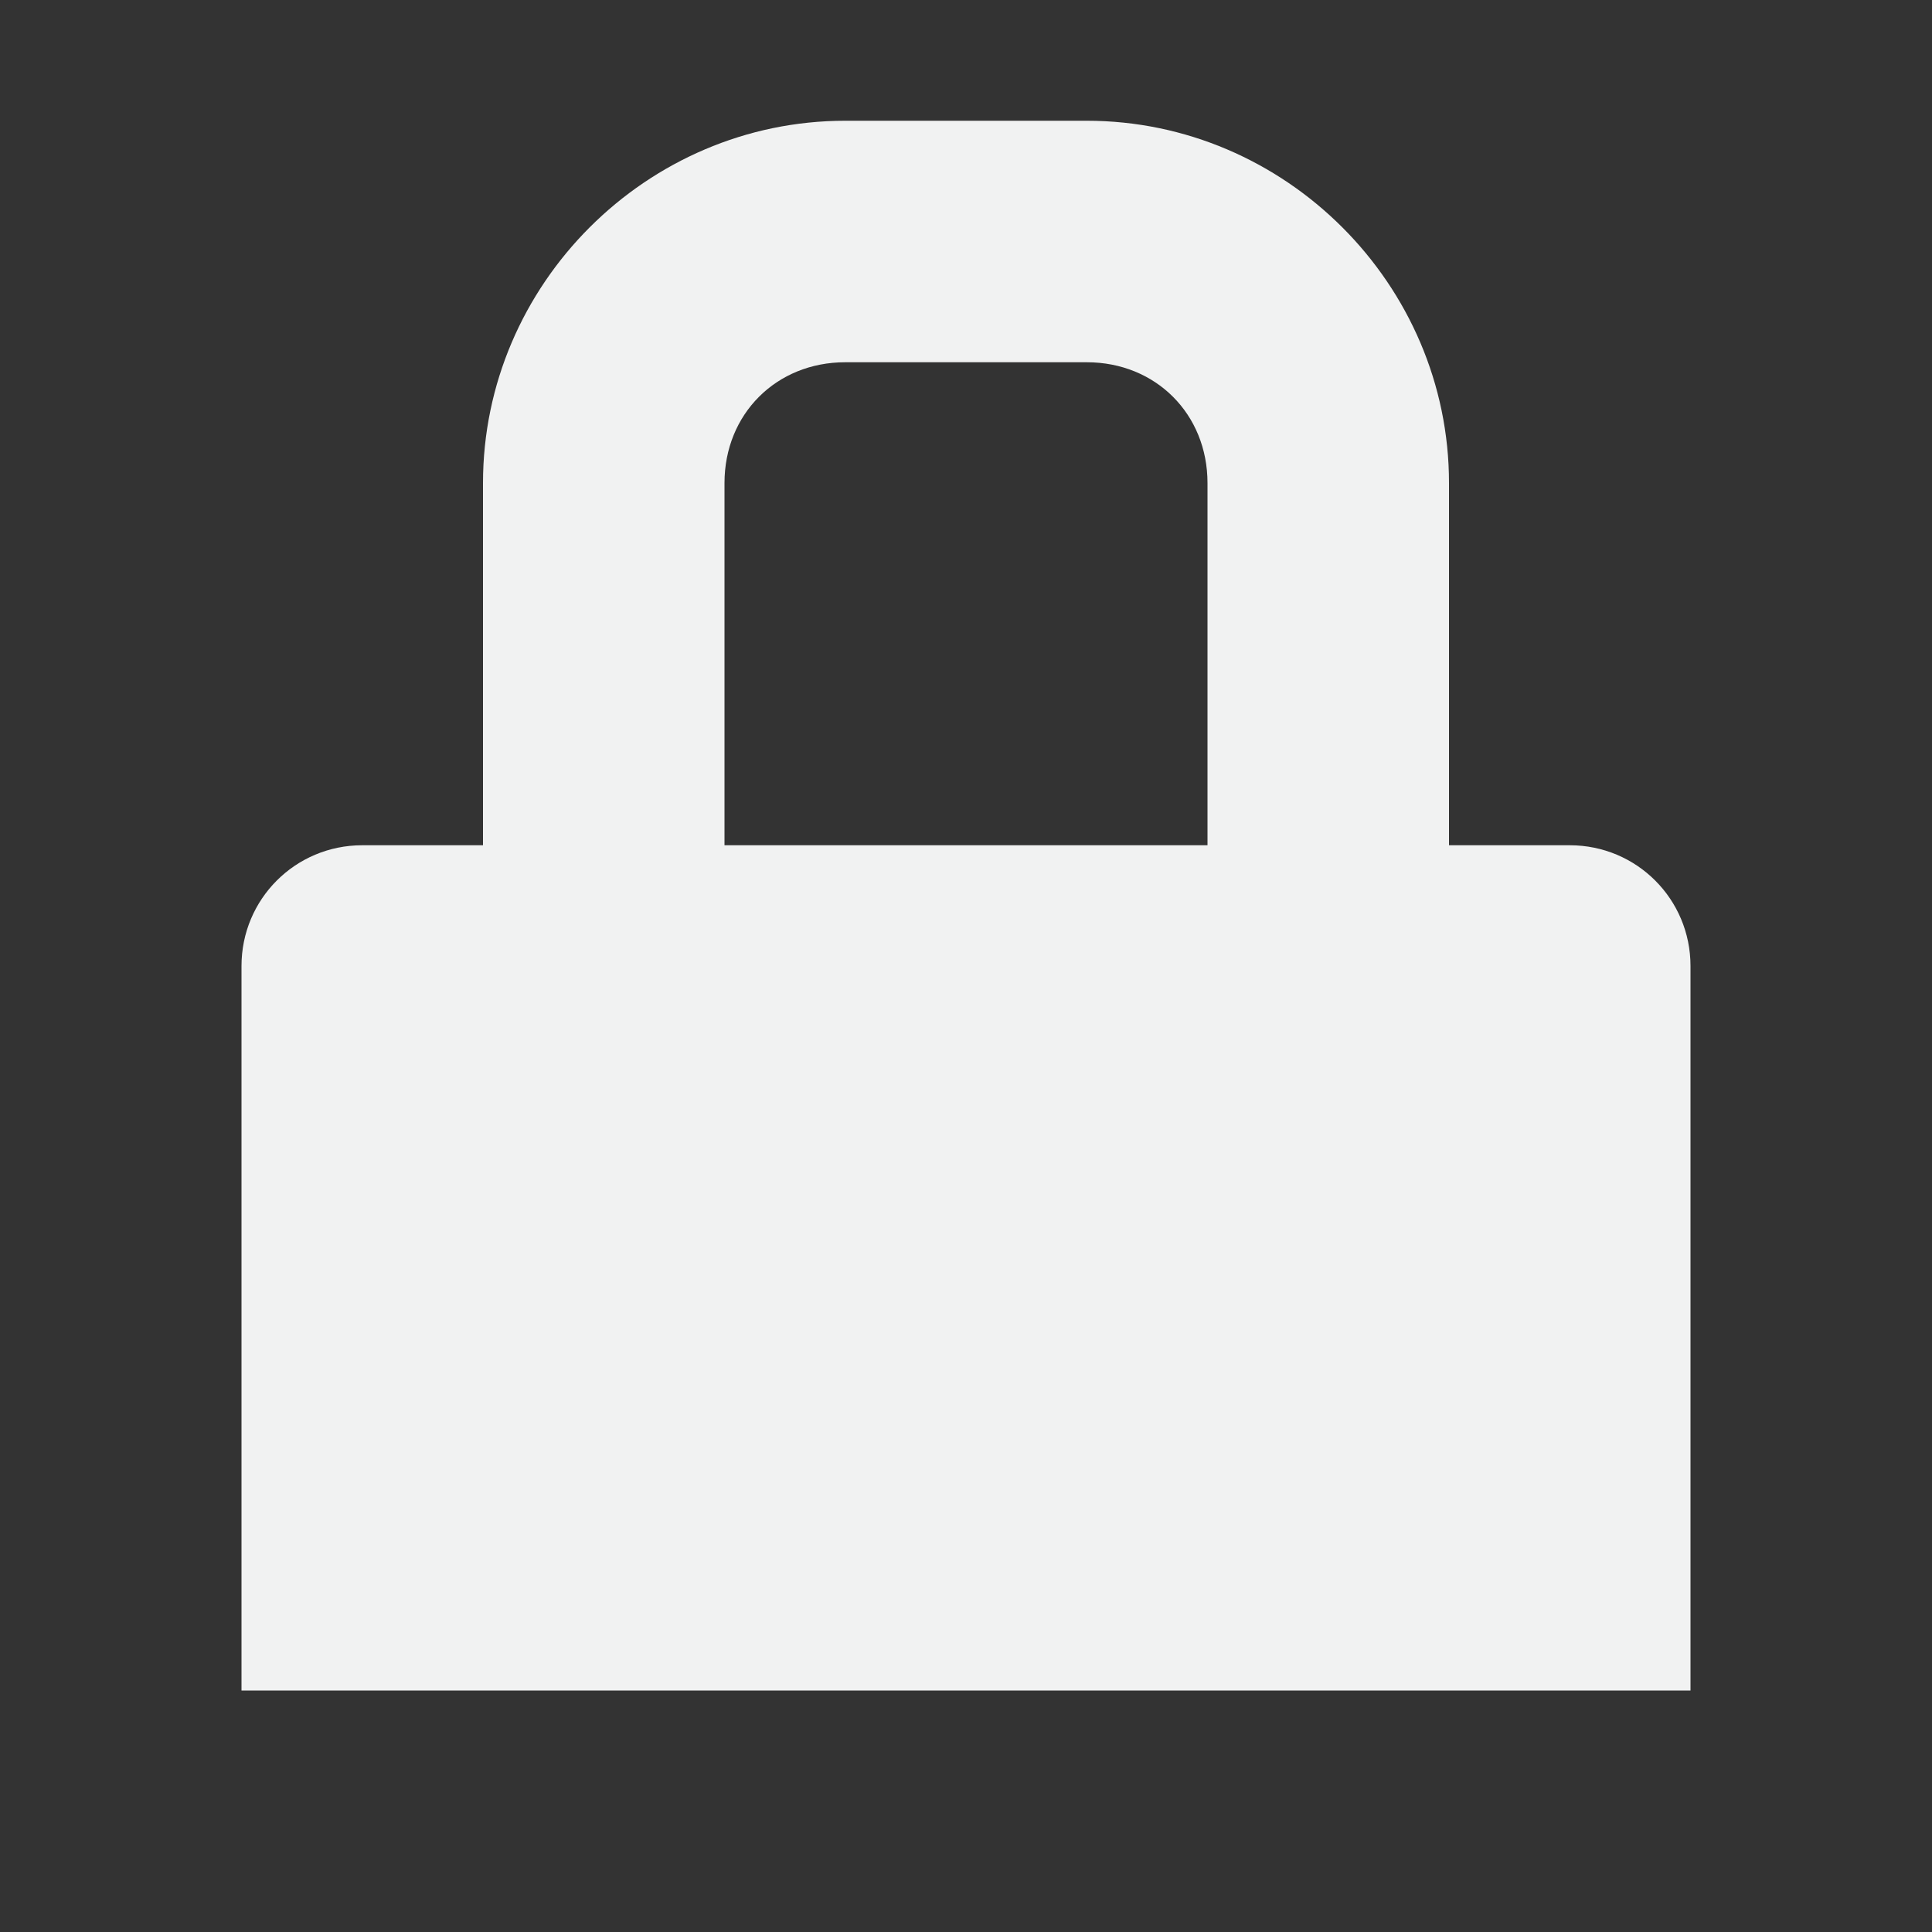 <?xml version="1.0" encoding="UTF-8" standalone="no"?>
<svg
   xmlns:dc="http://purl.org/dc/elements/1.1/"
   xmlns:cc="http://creativecommons.org/ns#"
   xmlns:rdf="http://www.w3.org/1999/02/22-rdf-syntax-ns#"
   xmlns:svg="http://www.w3.org/2000/svg"
   xmlns="http://www.w3.org/2000/svg"
   width="16"
   version="1.1"
   id="svg7384"
   height="16">
  <rect width="100%" height="100%" fill="#333333" stroke="none"/>
  <title
     id="title9167">Gnome Symbolic Icon Theme</title>
  <defs
     id="defs7386" />
  <g
     transform="translate(-181,-237)"
     style="display:inline"
     id="layer9">
    <path
       style="color:#f1f2f2;display:inline;overflow:visible;visibility:visible;fill:#f1f2f2;fill-opacity:1;fill-rule:nonzero;stroke:none;stroke-width:2;marker:none"
       id="rect4063"
       d="m 188,238 c -1.645,0 -3,1.355 -3,3 v 3 h -1 c -0.554,0 -1,0.446 -1,1 V 245.531 251 h 5 2 5 V 245.531 245 c 0,-0.554 -0.446,-1 -1,-1 h -1 v -3 c 0,-1.645 -1.355,-3 -3,-3 z m 0,2 h 2 c 0.571,0 1,0.429 1,1 v 3 h -4 v -3 c 0,-0.571 0.429,-1 1,-1 z" />
  </g>
  <g
     transform="translate(-181,-237)"
     style="display:inline"
     id="layer10" />
  <g
     transform="translate(-181,-237)"
     id="layer11" />
  <g
     transform="translate(-181,-237)"
     style="display:inline"
     id="layer13" />
  <g
     transform="translate(-181,-237)"
     id="layer14" />
  <g
     transform="translate(-181,-237)"
     style="display:inline"
     id="layer15" />
  <g
     transform="translate(-181,-237)"
     style="display:inline"
     id="g71291" />
  <g
     transform="translate(-181,-237)"
     style="display:inline"
     id="g4953" />
  <g
     transform="translate(-181,-237)"
     style="display:inline"
     id="layer12" />
</svg>
